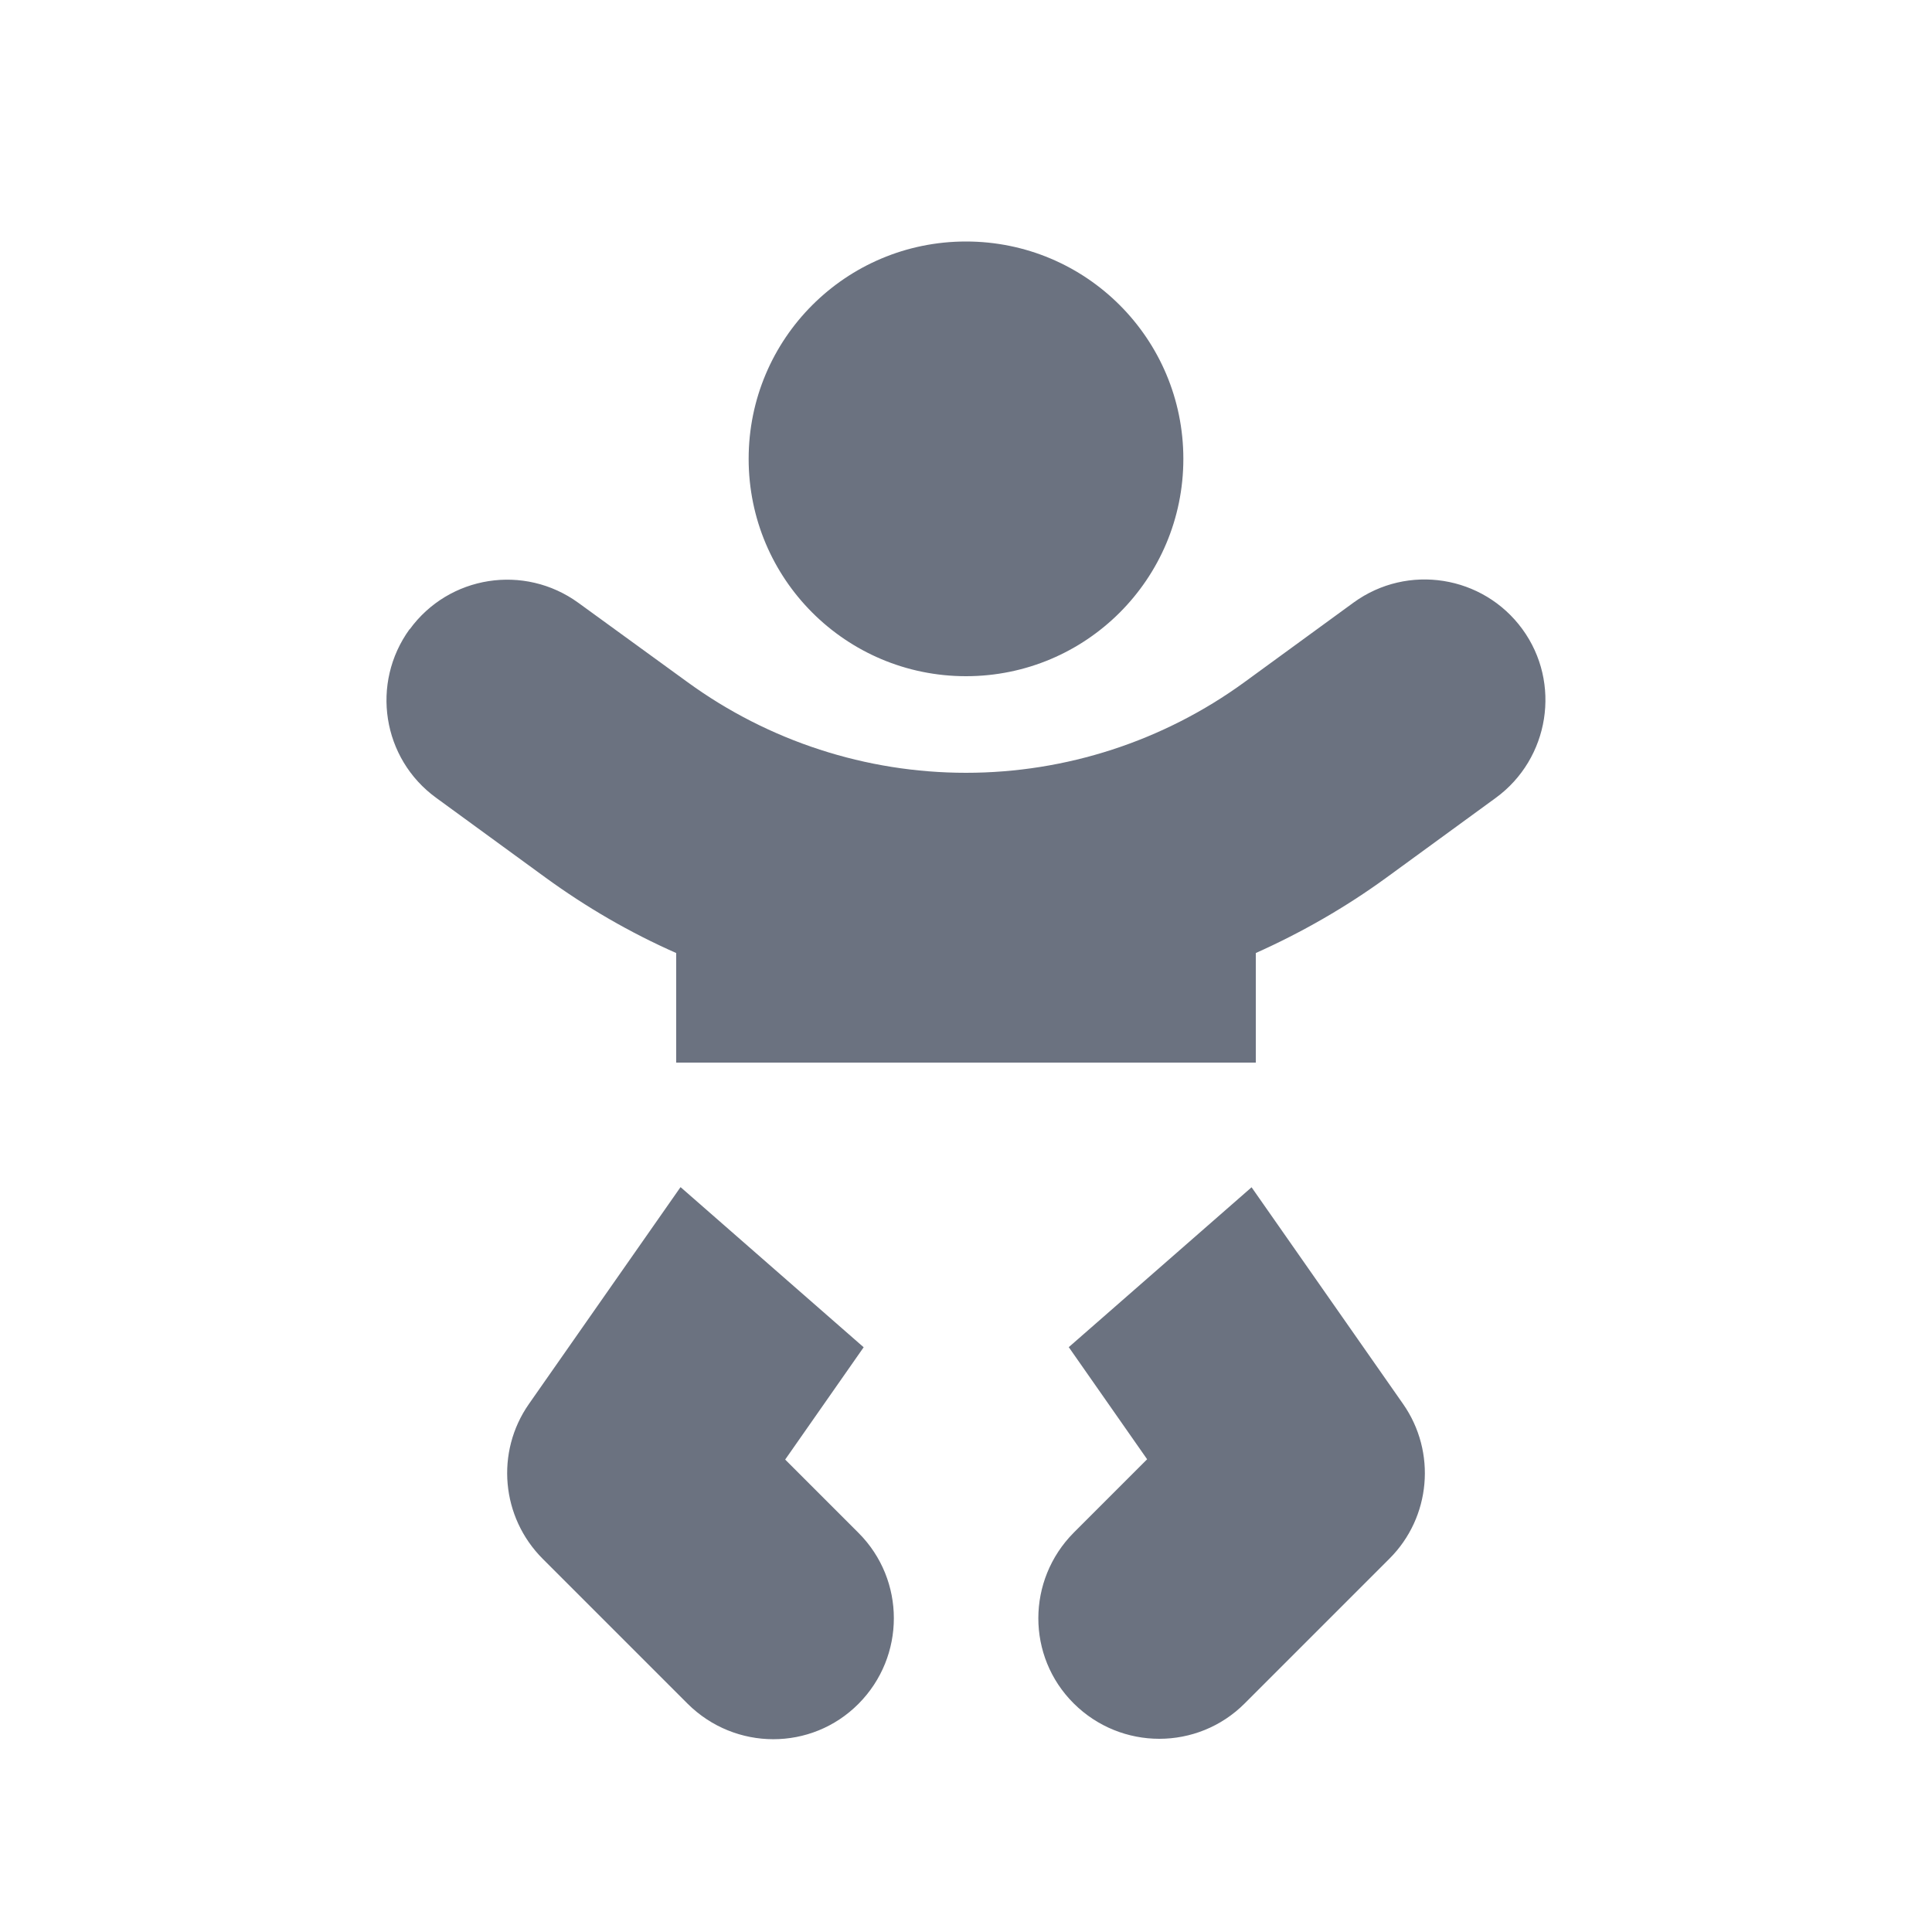 <svg xmlns="http://www.w3.org/2000/svg" viewBox="0 0 640 640"><!--!Font Awesome Free 7.0.0 by @fontawesome - https://fontawesome.com License - https://fontawesome.com/license/free Copyright 2025 Fonticons, Inc.--><path fill="#6b7280" d="M248 152C248 112.2 280.2 80 320 80C359.8 80 392 112.2 392 152C392 191.8 359.8 224 320 224C280.2 224 248 191.8 248 152zM135.7 208.5C148.7 190.6 173.7 186.7 191.6 199.7L227.8 226C254.6 245.5 286.9 256 320 256C353.1 256 385.4 245.5 412.2 226L448.4 199.6C466.3 186.6 491.3 190.6 504.3 208.4C517.3 226.2 513.3 251.3 495.5 264.3L459.3 290.7C445.7 300.6 431.2 308.9 416 315.7L416 352L224 352L224 315.7C208.8 309 194.3 300.6 180.7 290.7L144.5 264.3C126.6 251.3 122.7 226.3 135.7 208.4zM225.5 393.3L286.1 446.3L260.1 483.5L284.4 507.8C300 523.4 300 548.7 284.4 564.4C268.8 580.1 243.5 580 227.8 564.4L179.8 516.4C166 502.6 164.1 481 175.2 465.1L225.4 393.3zM354 446.3L414.6 393.3L464.8 465.1C475.9 481 474 502.6 460.3 516.3L412.3 564.3C396.7 579.9 371.4 579.9 355.7 564.3C340 548.7 340.1 523.4 355.7 507.7L380 483.4L354 446.2z"/></svg>